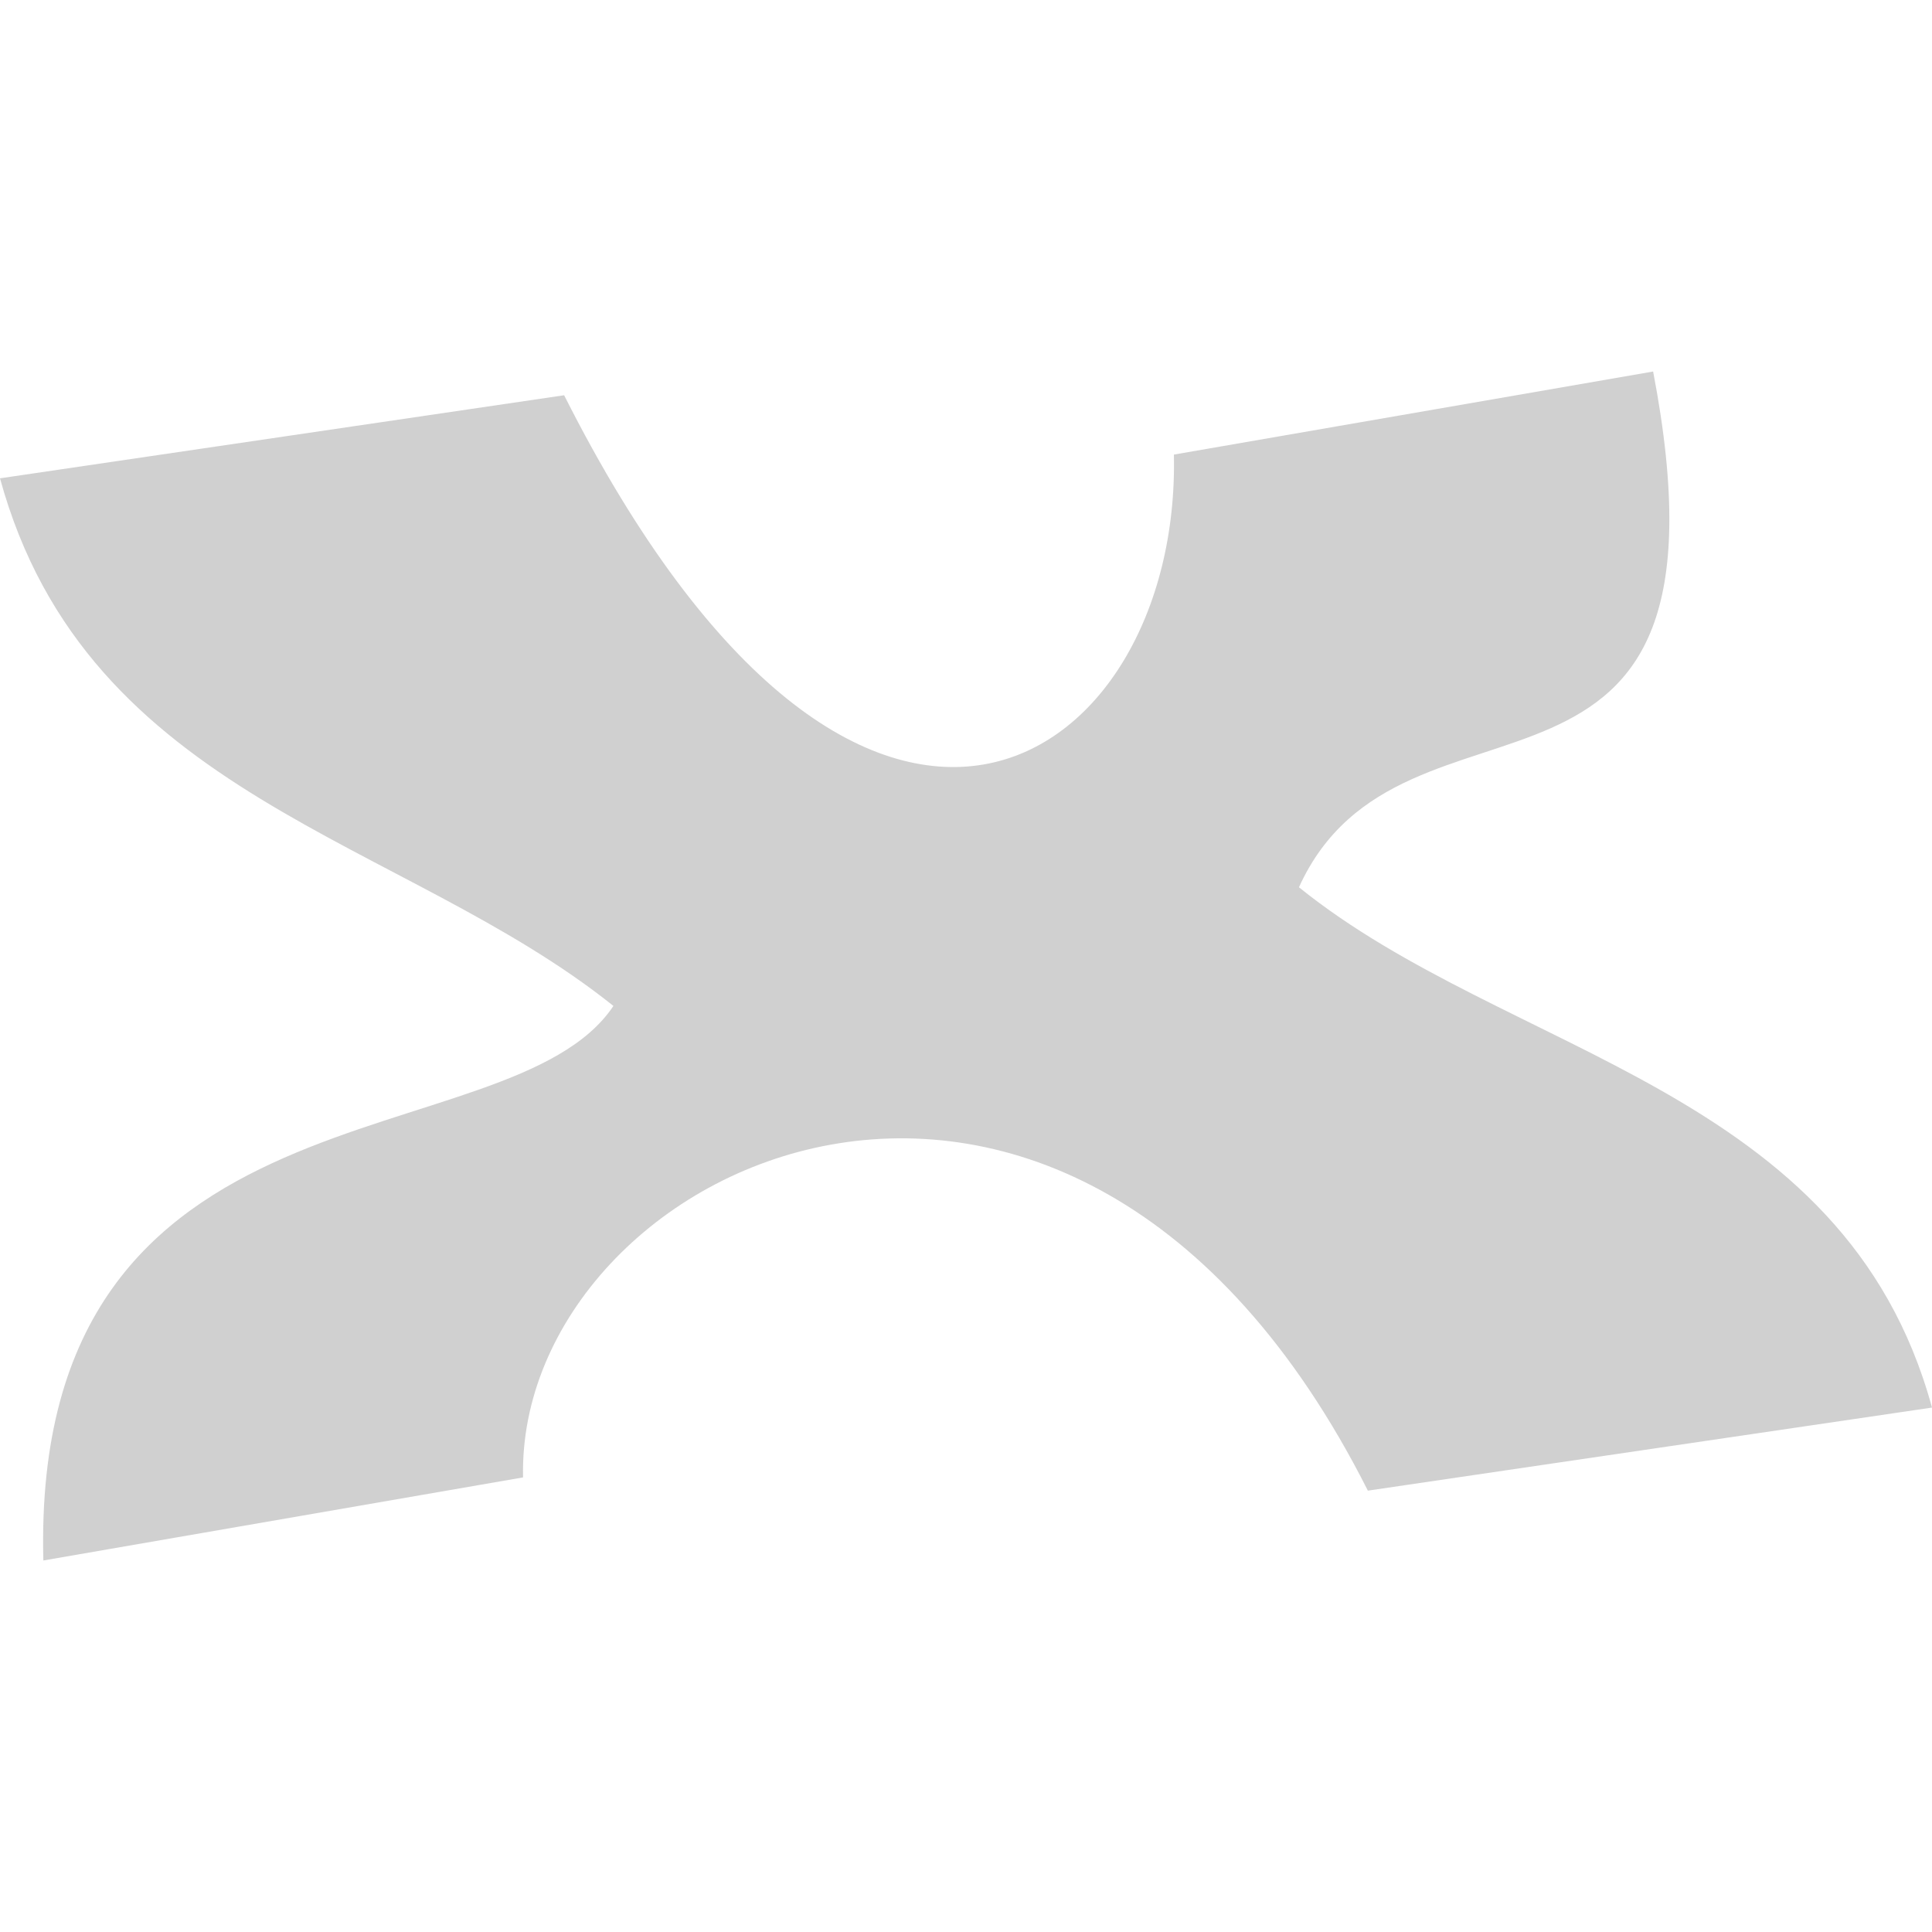<?xml version="1.0" encoding="UTF-8" standalone="no"?>
<!-- Created with Inkscape (http://www.inkscape.org/) -->

<svg
     xmlns:dc="http://purl.org/dc/elements/1.1/"
     xmlns:cc="http://creativecommons.org/ns#"
     xmlns:rdf="http://www.w3.org/1999/02/22-rdf-syntax-ns#"
     xmlns:svg="http://www.w3.org/2000/svg"
     xmlns="http://www.w3.org/2000/svg"
     xmlns:sodipodi="http://sodipodi.sourceforge.net/DTD/sodipodi-0.dtd"
     xmlns:inkscape="http://www.inkscape.org/namespaces/inkscape"
     width="16"
     height="16"
     viewBox="0 0 4.233 4.233"
     version="1.1"
     id="svg8"
     inkscape:version="0.92+devel (fa9b7f7a5b, 2017-07-19, custom)"
     sodipodi:docname="glyph-xmind.svg">
    <defs
         id="defs2" />
    <sodipodi:namedview
         id="base"
         pagecolor="#002466"
         bordercolor="#ffffff"
         borderopacity="0.38"
         inkscape:pageopacity="1"
         inkscape:pageshadow="2"
         inkscape:zoom="10.137867"
         inkscape:cx="39.679867"
         inkscape:cy="27.302424"
         inkscape:document-units="px"
         inkscape:current-layer="svg8"
         inkscape:document-rotation="0"
         showgrid="false"
         inkscape:showpageshadow="false"
         borderlayer="true"
         inkscape:window-width="1920"
         inkscape:window-height="1051"
         inkscape:window-x="0"
         inkscape:window-y="0"
         inkscape:window-maximized="1"
         units="px" />
    <path
         inkscape:connector-curvature="0"
         fill="#fcbcbe"
         d="M 3.622,0.814 2.572,0.996 C 2.587,1.684 1.89,2.162 1.236,0.866 L 0,1.048 C 0.192,1.749 0.883,1.835 1.344,2.204 1.114,2.549 0.067,2.341 0.095,3.419 L 1.146,3.237 C 1.131,2.55 2.343,1.97 2.997,3.266 L 4.233,3.084 C 4.041,2.381 3.306,2.315 2.846,1.944 3.074,1.442 3.829,1.894 3.622,0.814"
         id="path33"
         style="fill:#d0d0d0;stroke-width:0.163"
         inkscape:label="#" />
</svg>
